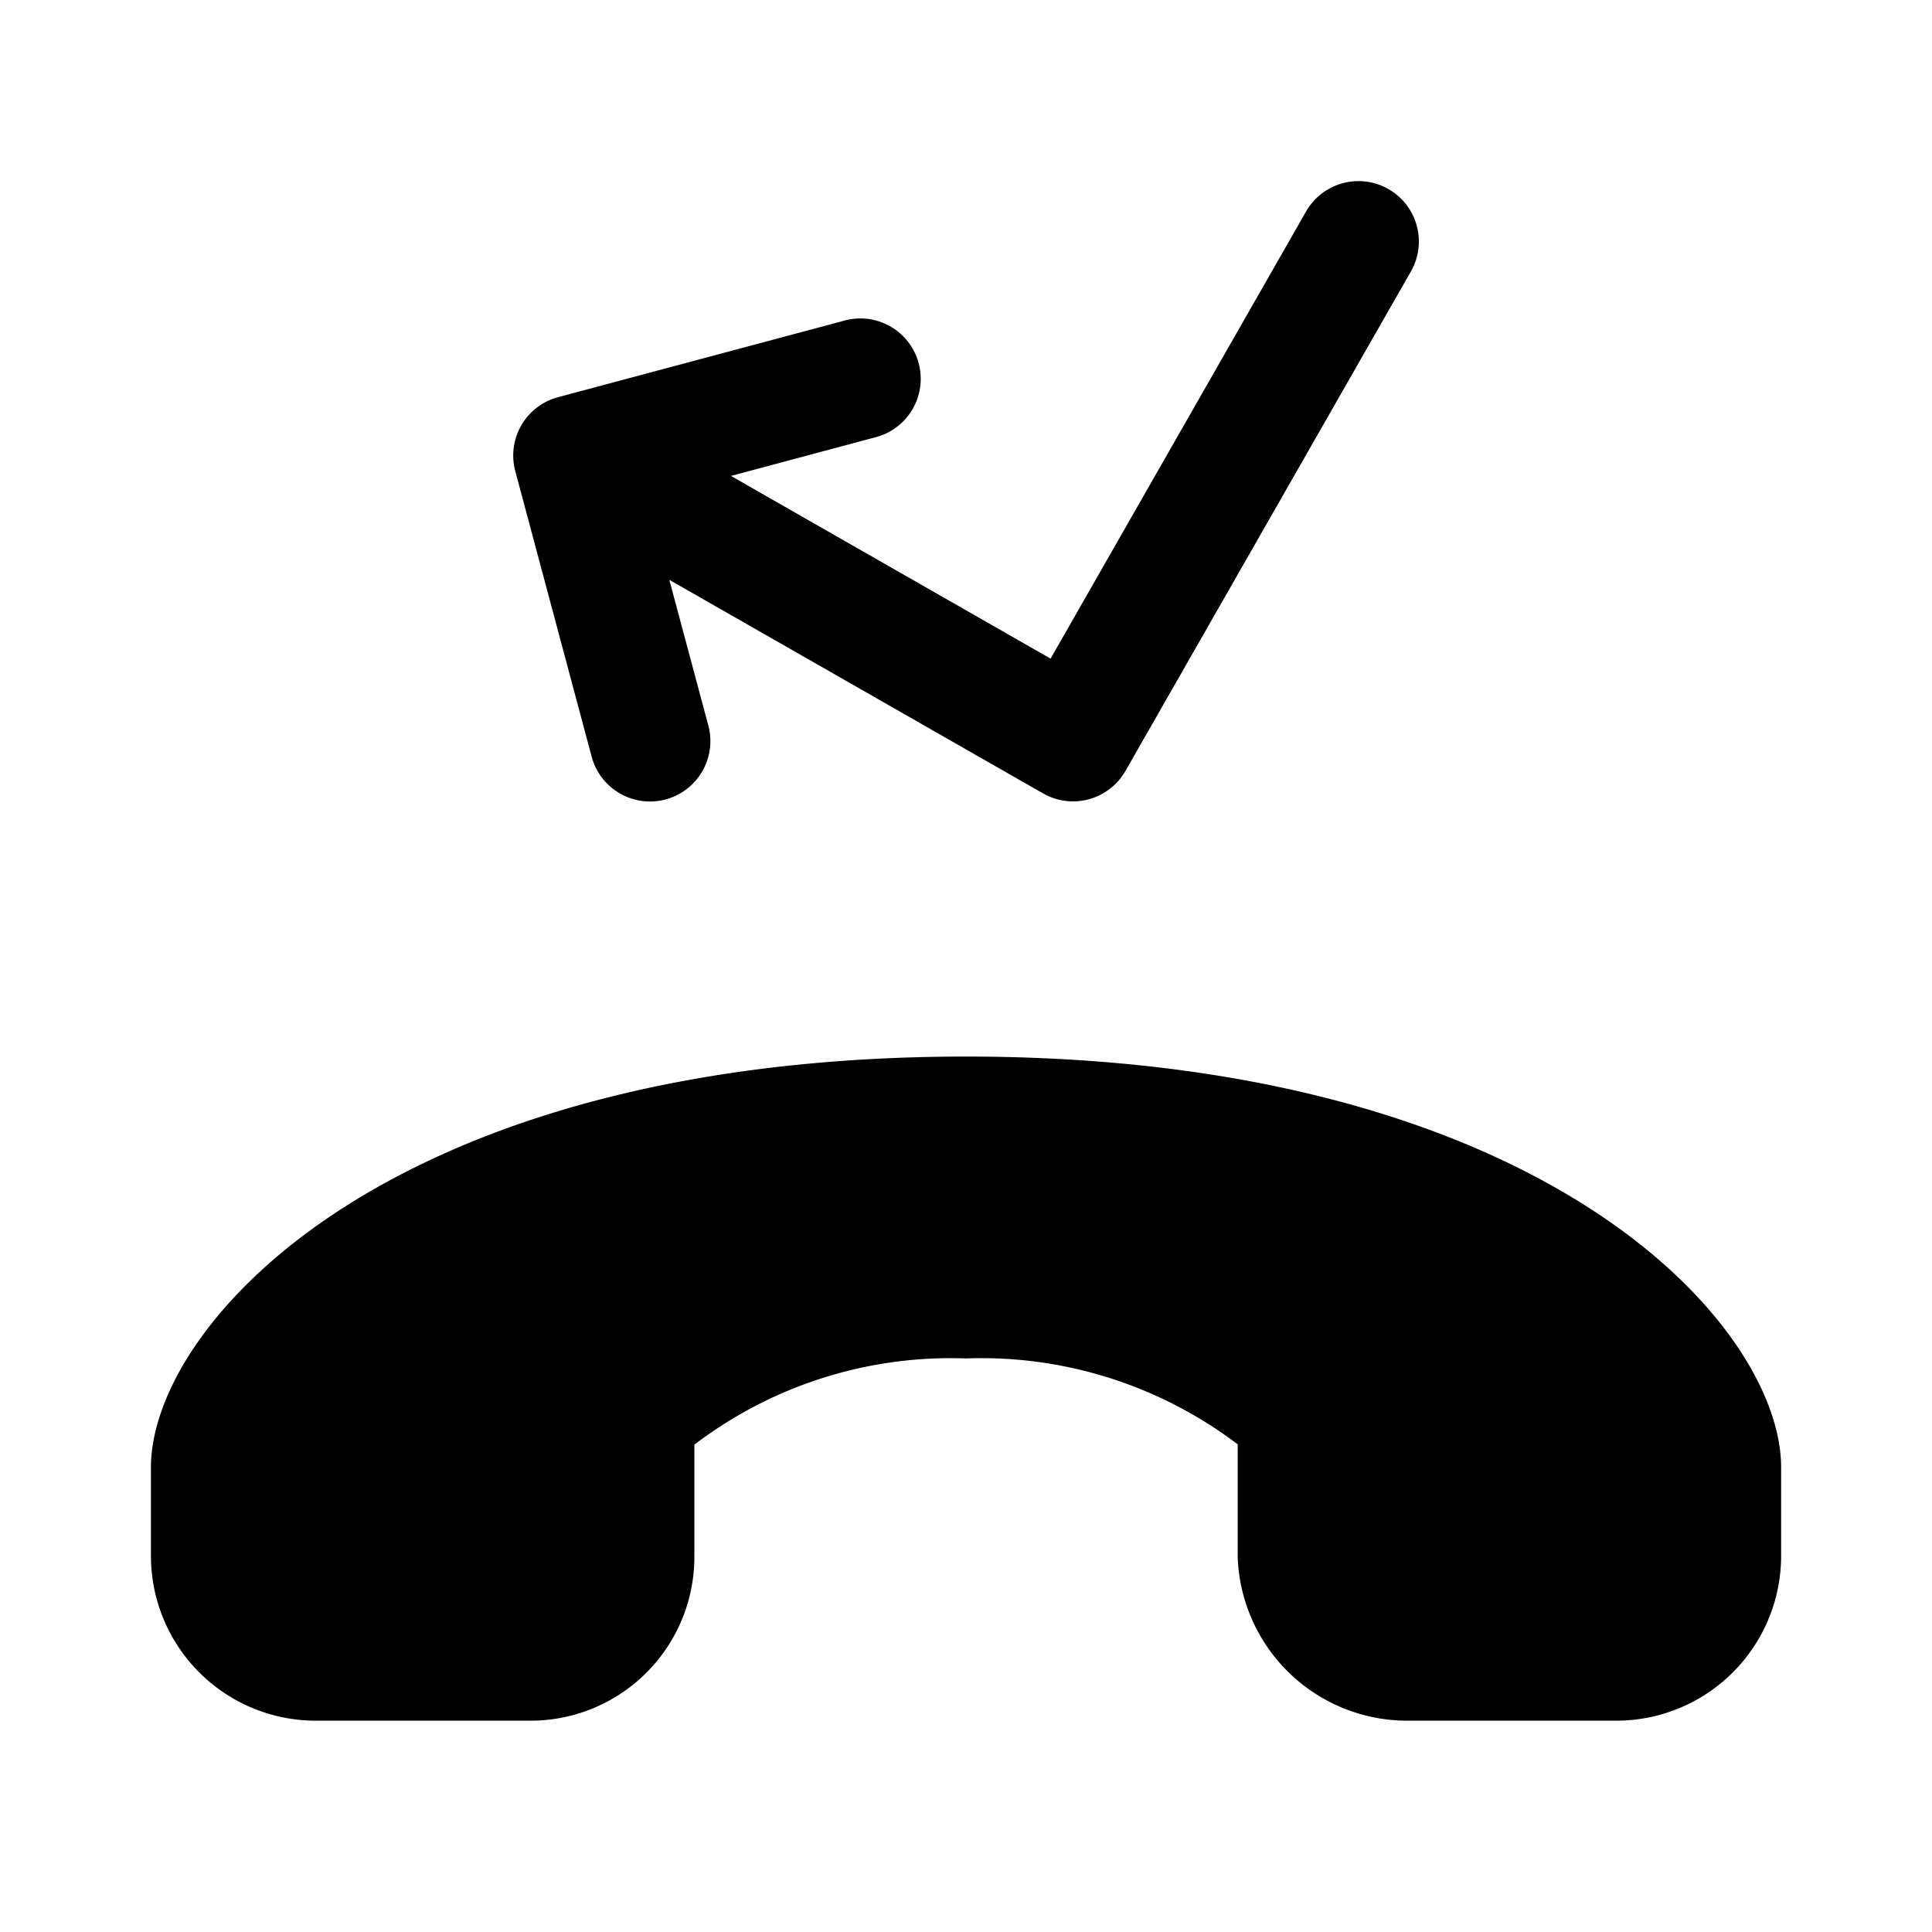 <svg xmlns="http://www.w3.org/2000/svg" width="32" height="32" viewBox="0 0 32 32"><path d="M16 17.5c-9.54 0-13.5 4.432-13.5 6.805v1.467A2.731 2.731 0 0 0 5.23 28.5h3.57a2.713 2.713 0 0 0 2.701-2.718v-1.854A7.006 7.006 0 0 1 16 22.5a7.024 7.024 0 0 1 4.5 1.423v1.867a2.81 2.81 0 0 0 2.831 2.71h3.44a2.731 2.731 0 0 0 2.73-2.728v-1.467c0-2.373-3.96-6.805-13.5-6.805ZM9.8 12.534a1 1 0 0 0 1.932-.518l-.646-2.412 6.19 3.537a1 1 0 0 0 1.365-.372l4.728-8.273a1 1 0 0 0-1.737-.992l-4.231 7.405-5.294-3.026 2.376-.636a1 1 0 1 0-.518-1.931L9.242 6.579a1 1 0 0 0-.707 1.225l1.265 4.73Z"/></svg>
